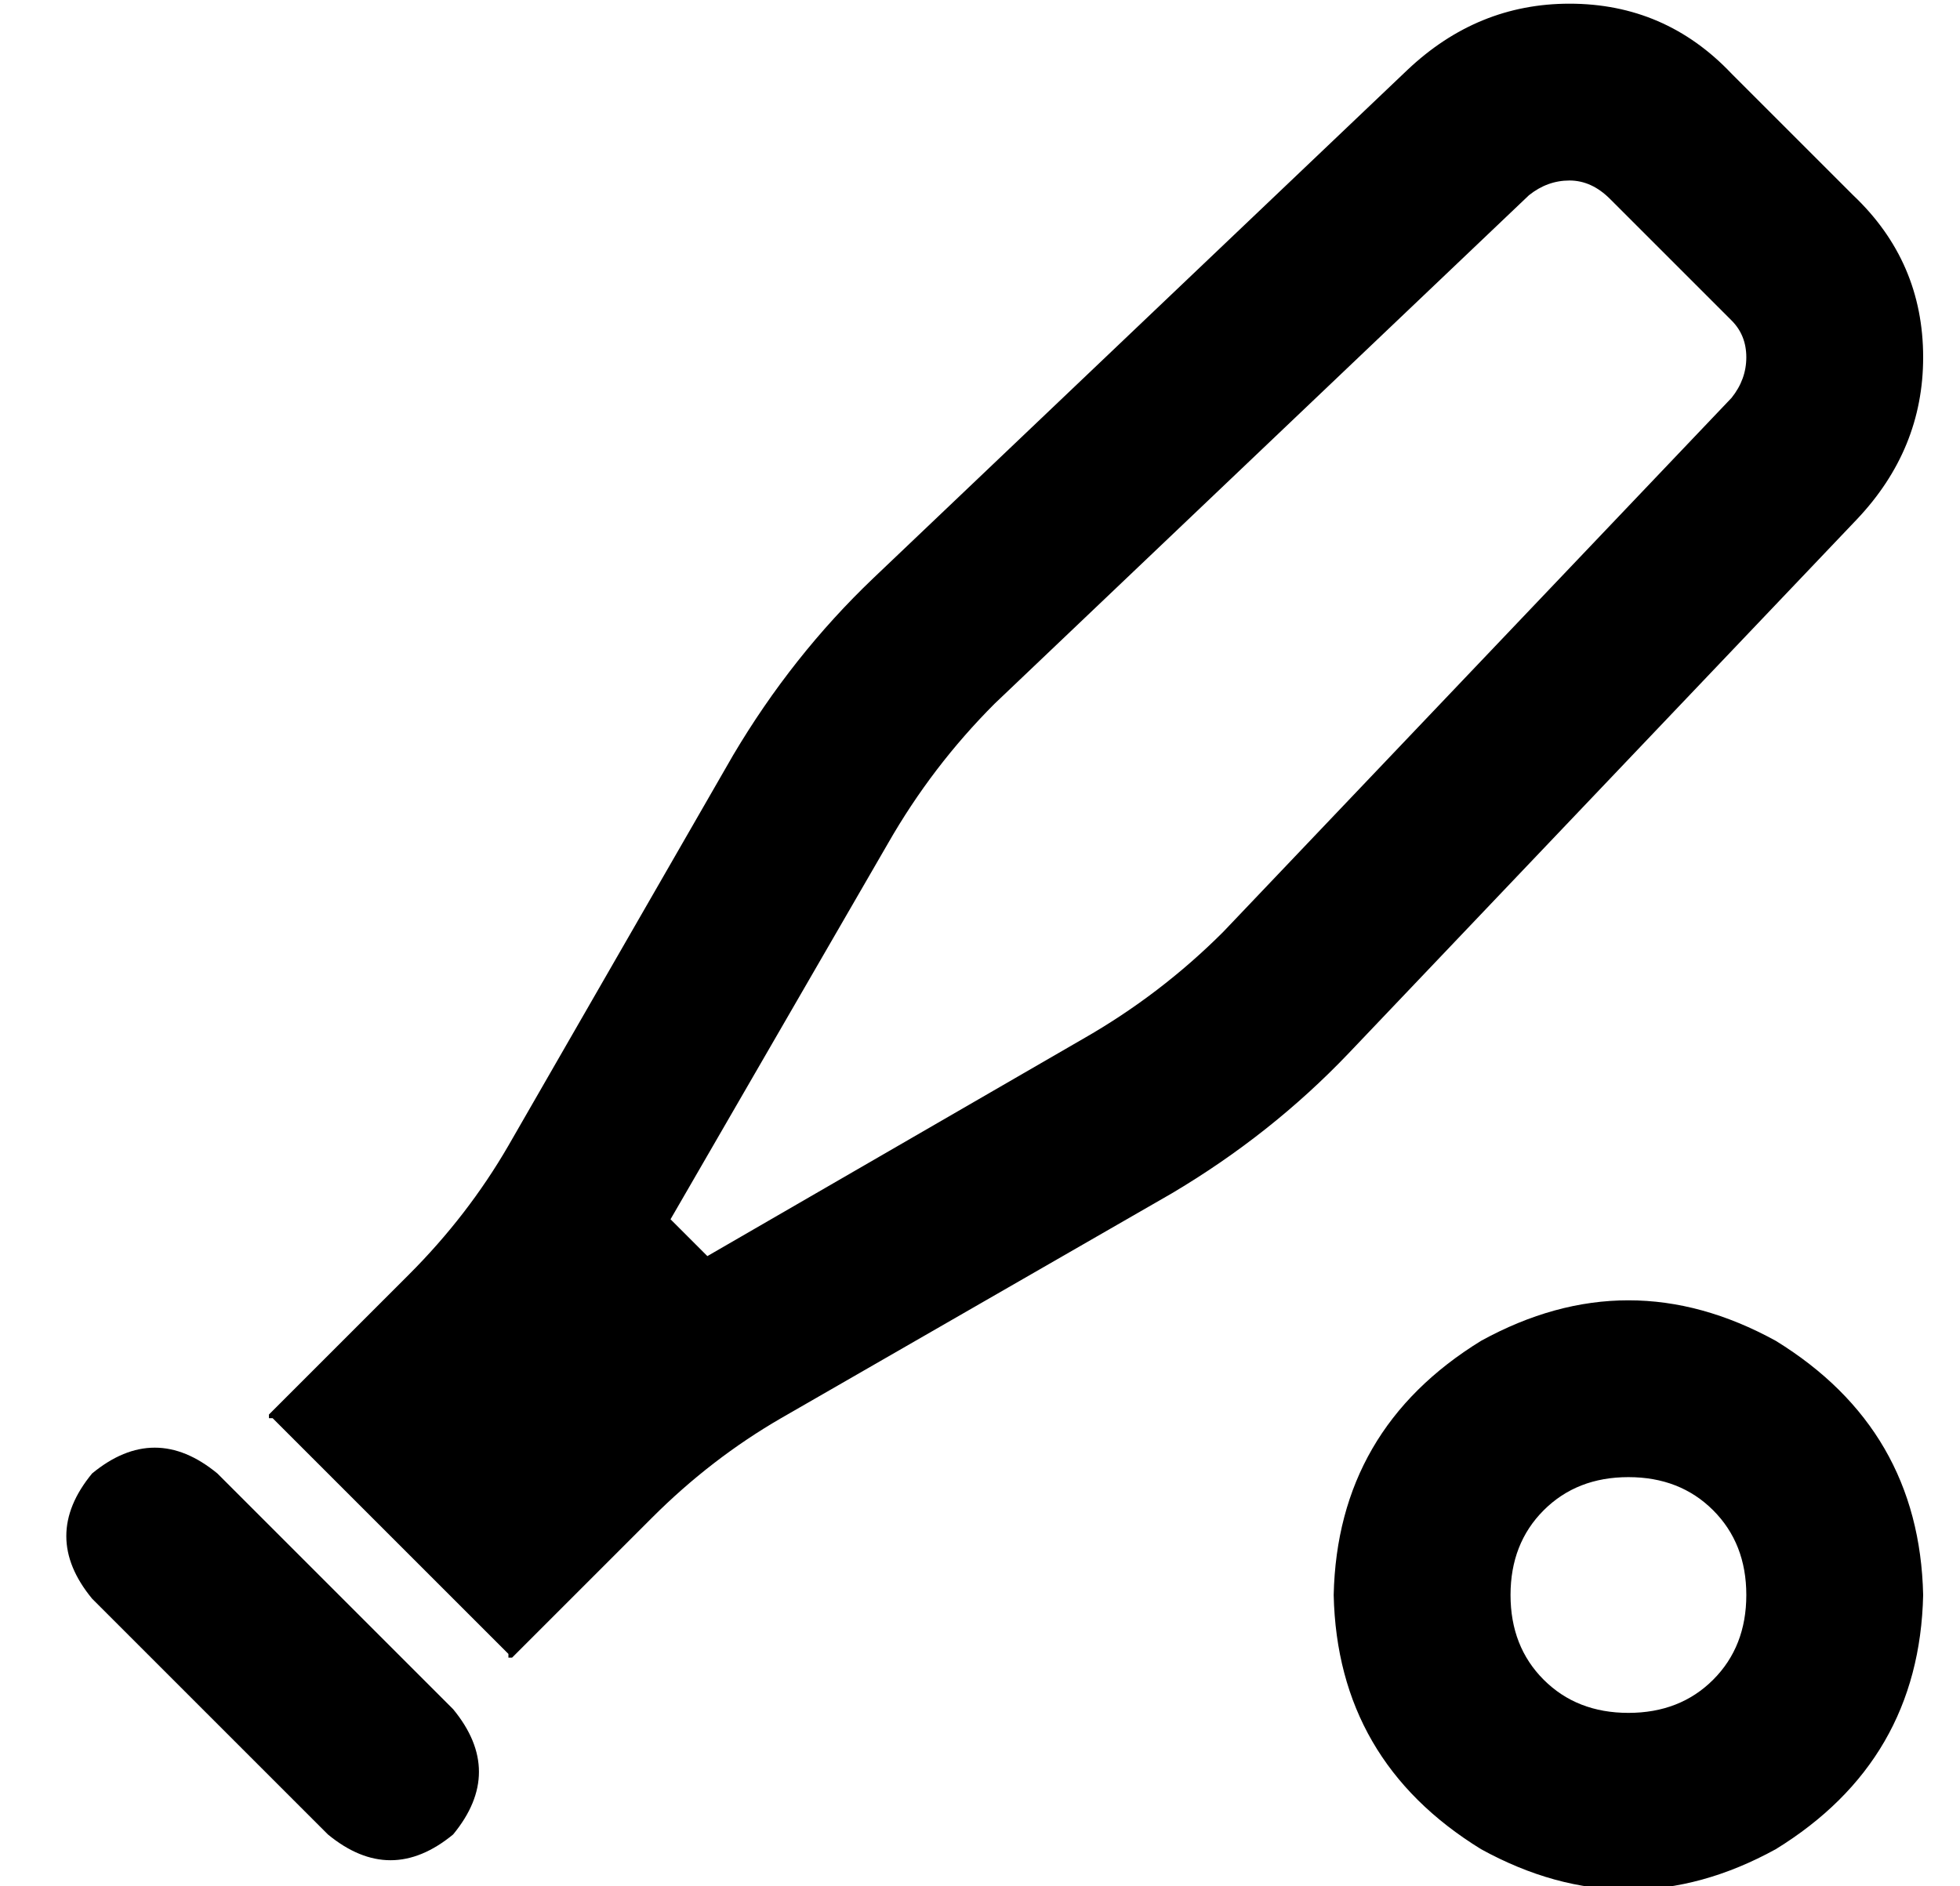 <?xml version="1.0" standalone="no"?>
<!DOCTYPE svg PUBLIC "-//W3C//DTD SVG 1.1//EN" "http://www.w3.org/Graphics/SVG/1.1/DTD/svg11.dtd" >
<svg xmlns="http://www.w3.org/2000/svg" xmlns:xlink="http://www.w3.org/1999/xlink" version="1.1" viewBox="-10 -40 532 512">
   <path fill="currentColor"
d="M372 -21q19 -18 44 -18q26 0 44 19l33 33v0q19 18 19 44q0 25 -18 44l-138 145v0q-21 22 -48 38l-106 61v0q-19 11 -35 27l-38 38v0h-1v-1l-64 -64v0h-1v-1l38 -38v0q16 -16 27 -35l61 -106v0q16 -27 38 -48l145 -138v0zM172 291l10 10l-10 -10l10 10l102 -59v0
q21 -12 38 -29l138 -145v0q4 -5 4 -11t-4 -10l-33 -33v0q-5 -5 -11 -5t-11 4l-145 138v0q-17 17 -29 38l-59 102v0zM464 393q0 -14 -9 -23v0v0q-9 -9 -23 -9t-23 9t-9 23t9 23t23 9t23 -9t9 -23v0zM352 393q1 -45 40 -69q40 -22 80 0q39 24 40 69q-1 45 -40 69q-40 22 -80 0
q-39 -24 -40 -69v0zM15 360q17 -14 34 0l64 64v0q14 17 0 34q-17 14 -34 0l-64 -64v0q-14 -17 0 -34v0z" />
</svg>
